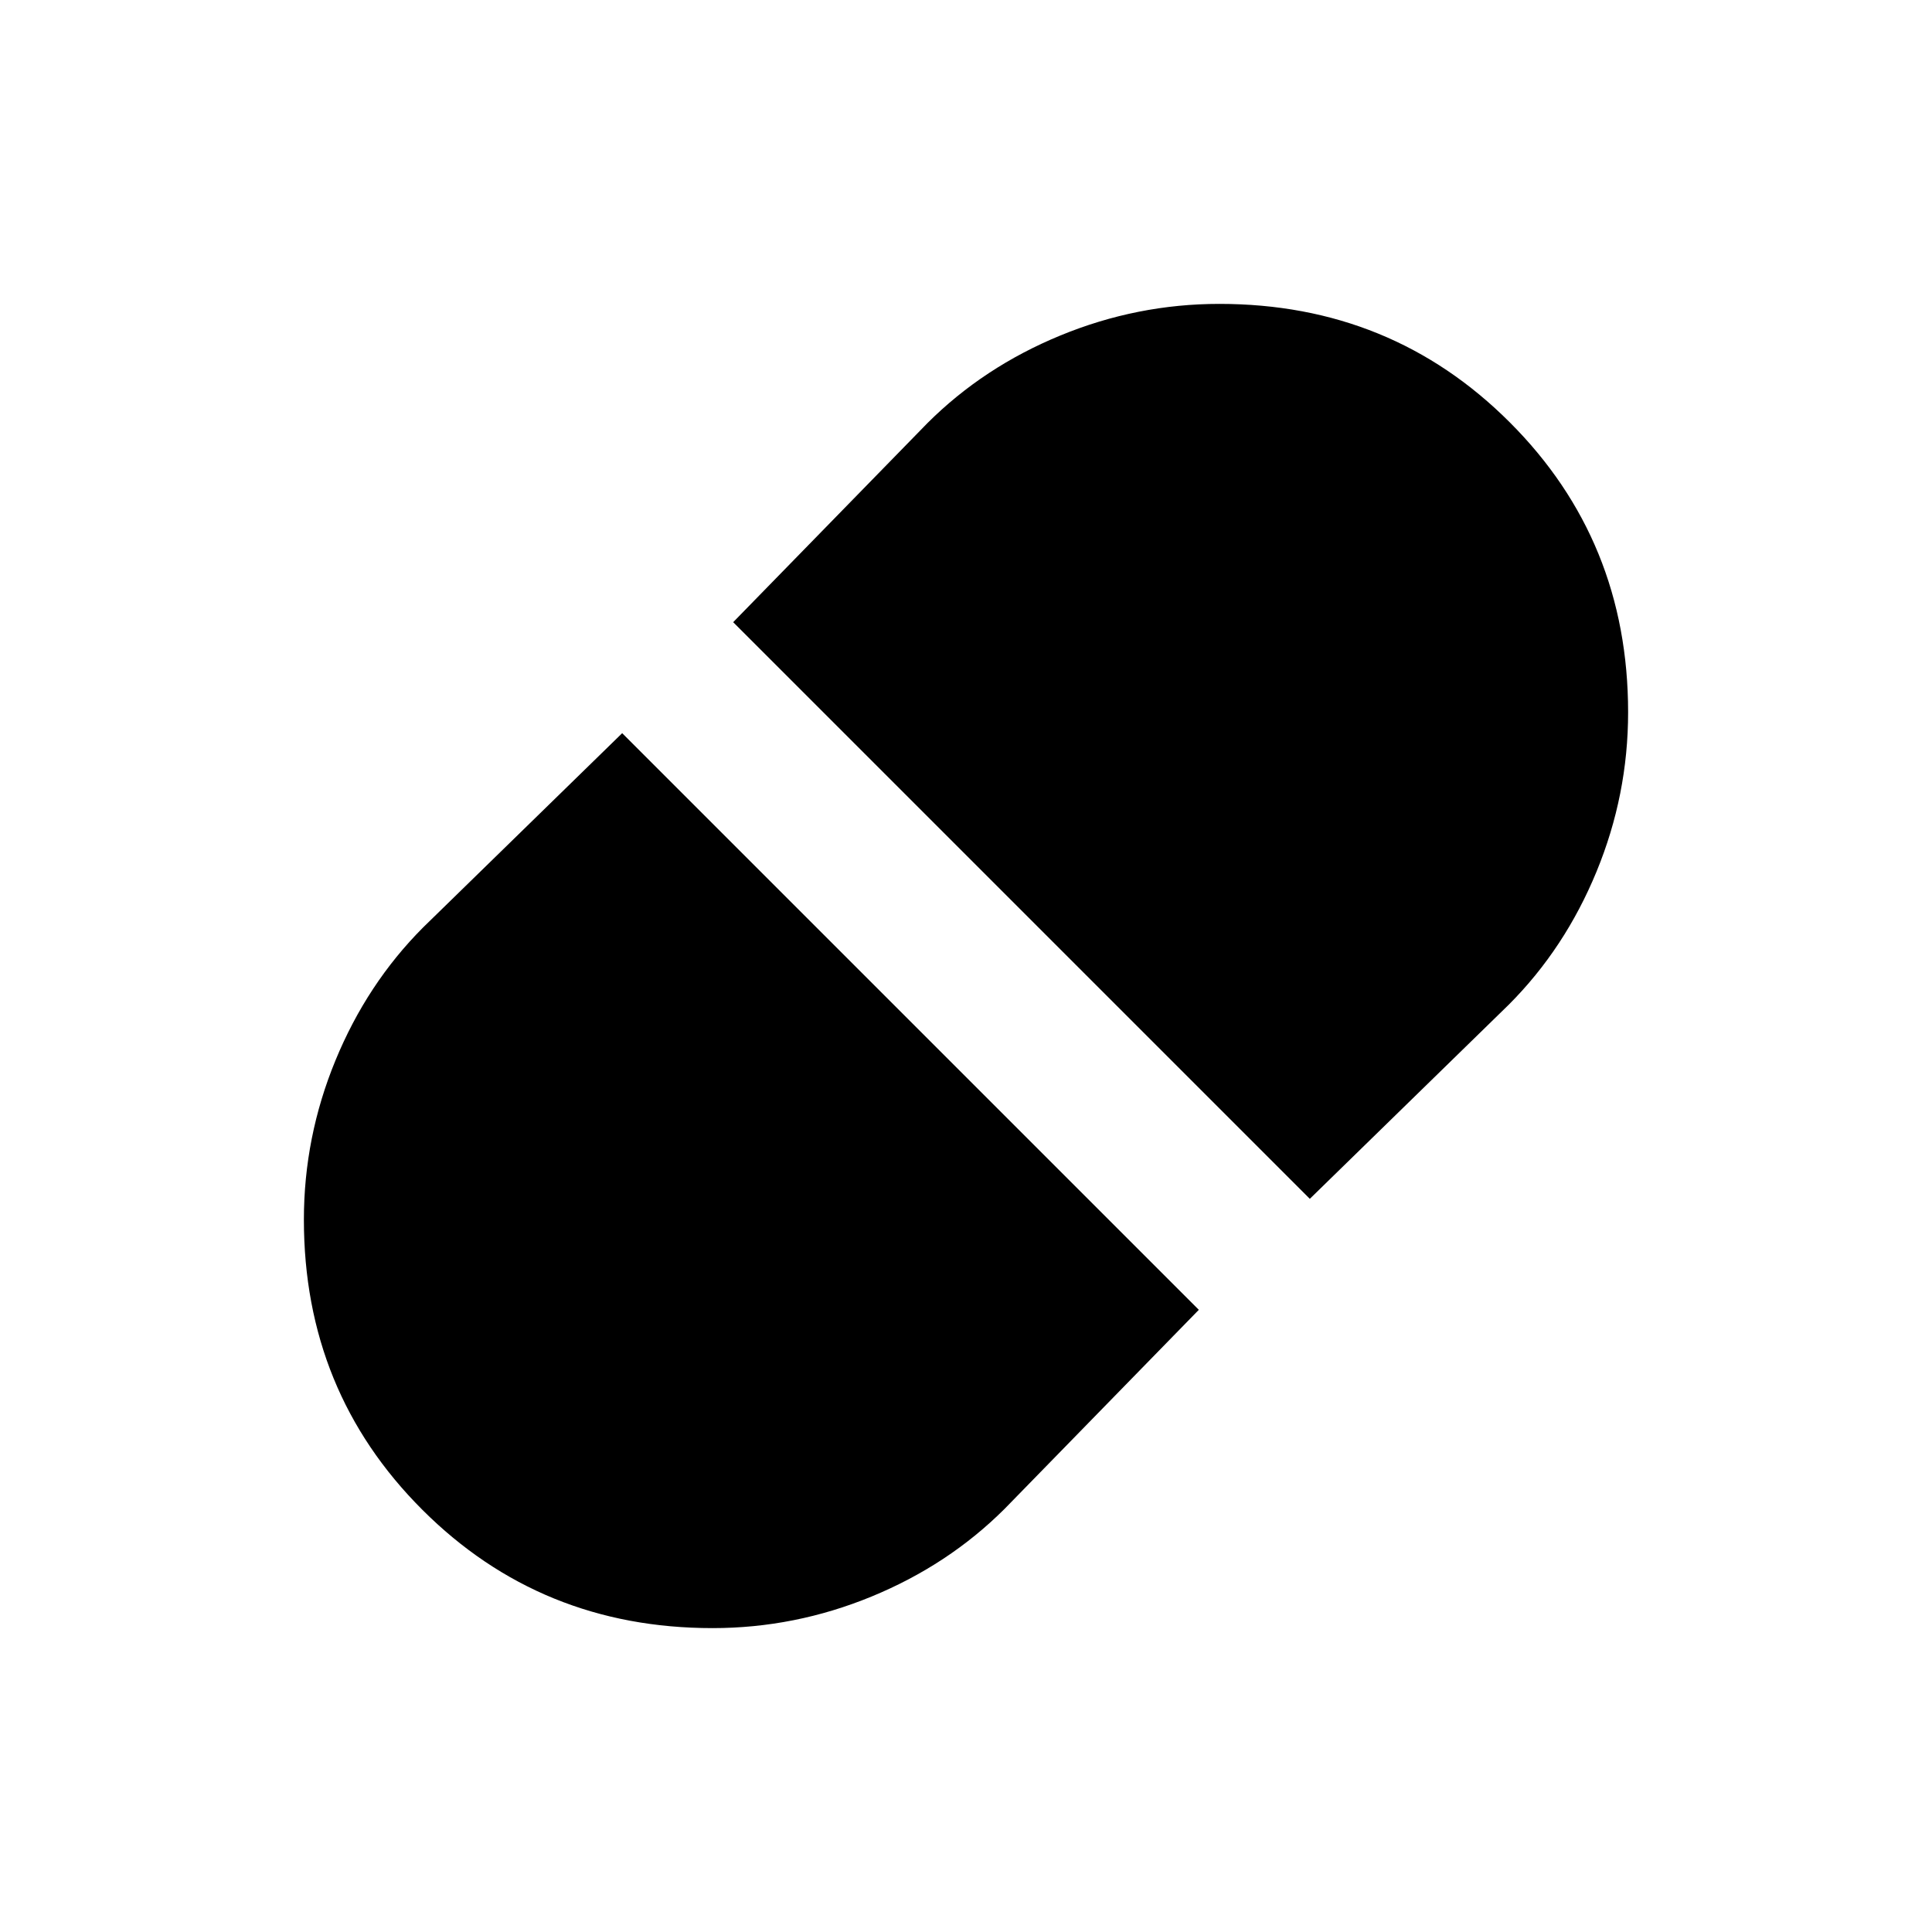<svg xmlns="http://www.w3.org/2000/svg" height="20" viewBox="0 -960 960 960" width="20"><path d="m650.84-364.31 98.93-96.54q27.86-27.94 43.54-66.06Q809-565.03 809-606.06q0-85.32-58.85-144.13T605.93-809q-40.87 0-79.01 15.69-38.13 15.68-66.07 43.54l-96.54 98.93 286.53 286.53ZM354.07-151q40.87 0 79.01-15.69 38.13-15.68 66.07-43.54l96.54-98.93-286.53-286.53-98.93 96.54q-27.86 27.94-43.54 66.06Q151-394.97 151-353.94q0 85.32 58.85 144.13T354.07-151Z"/></svg>